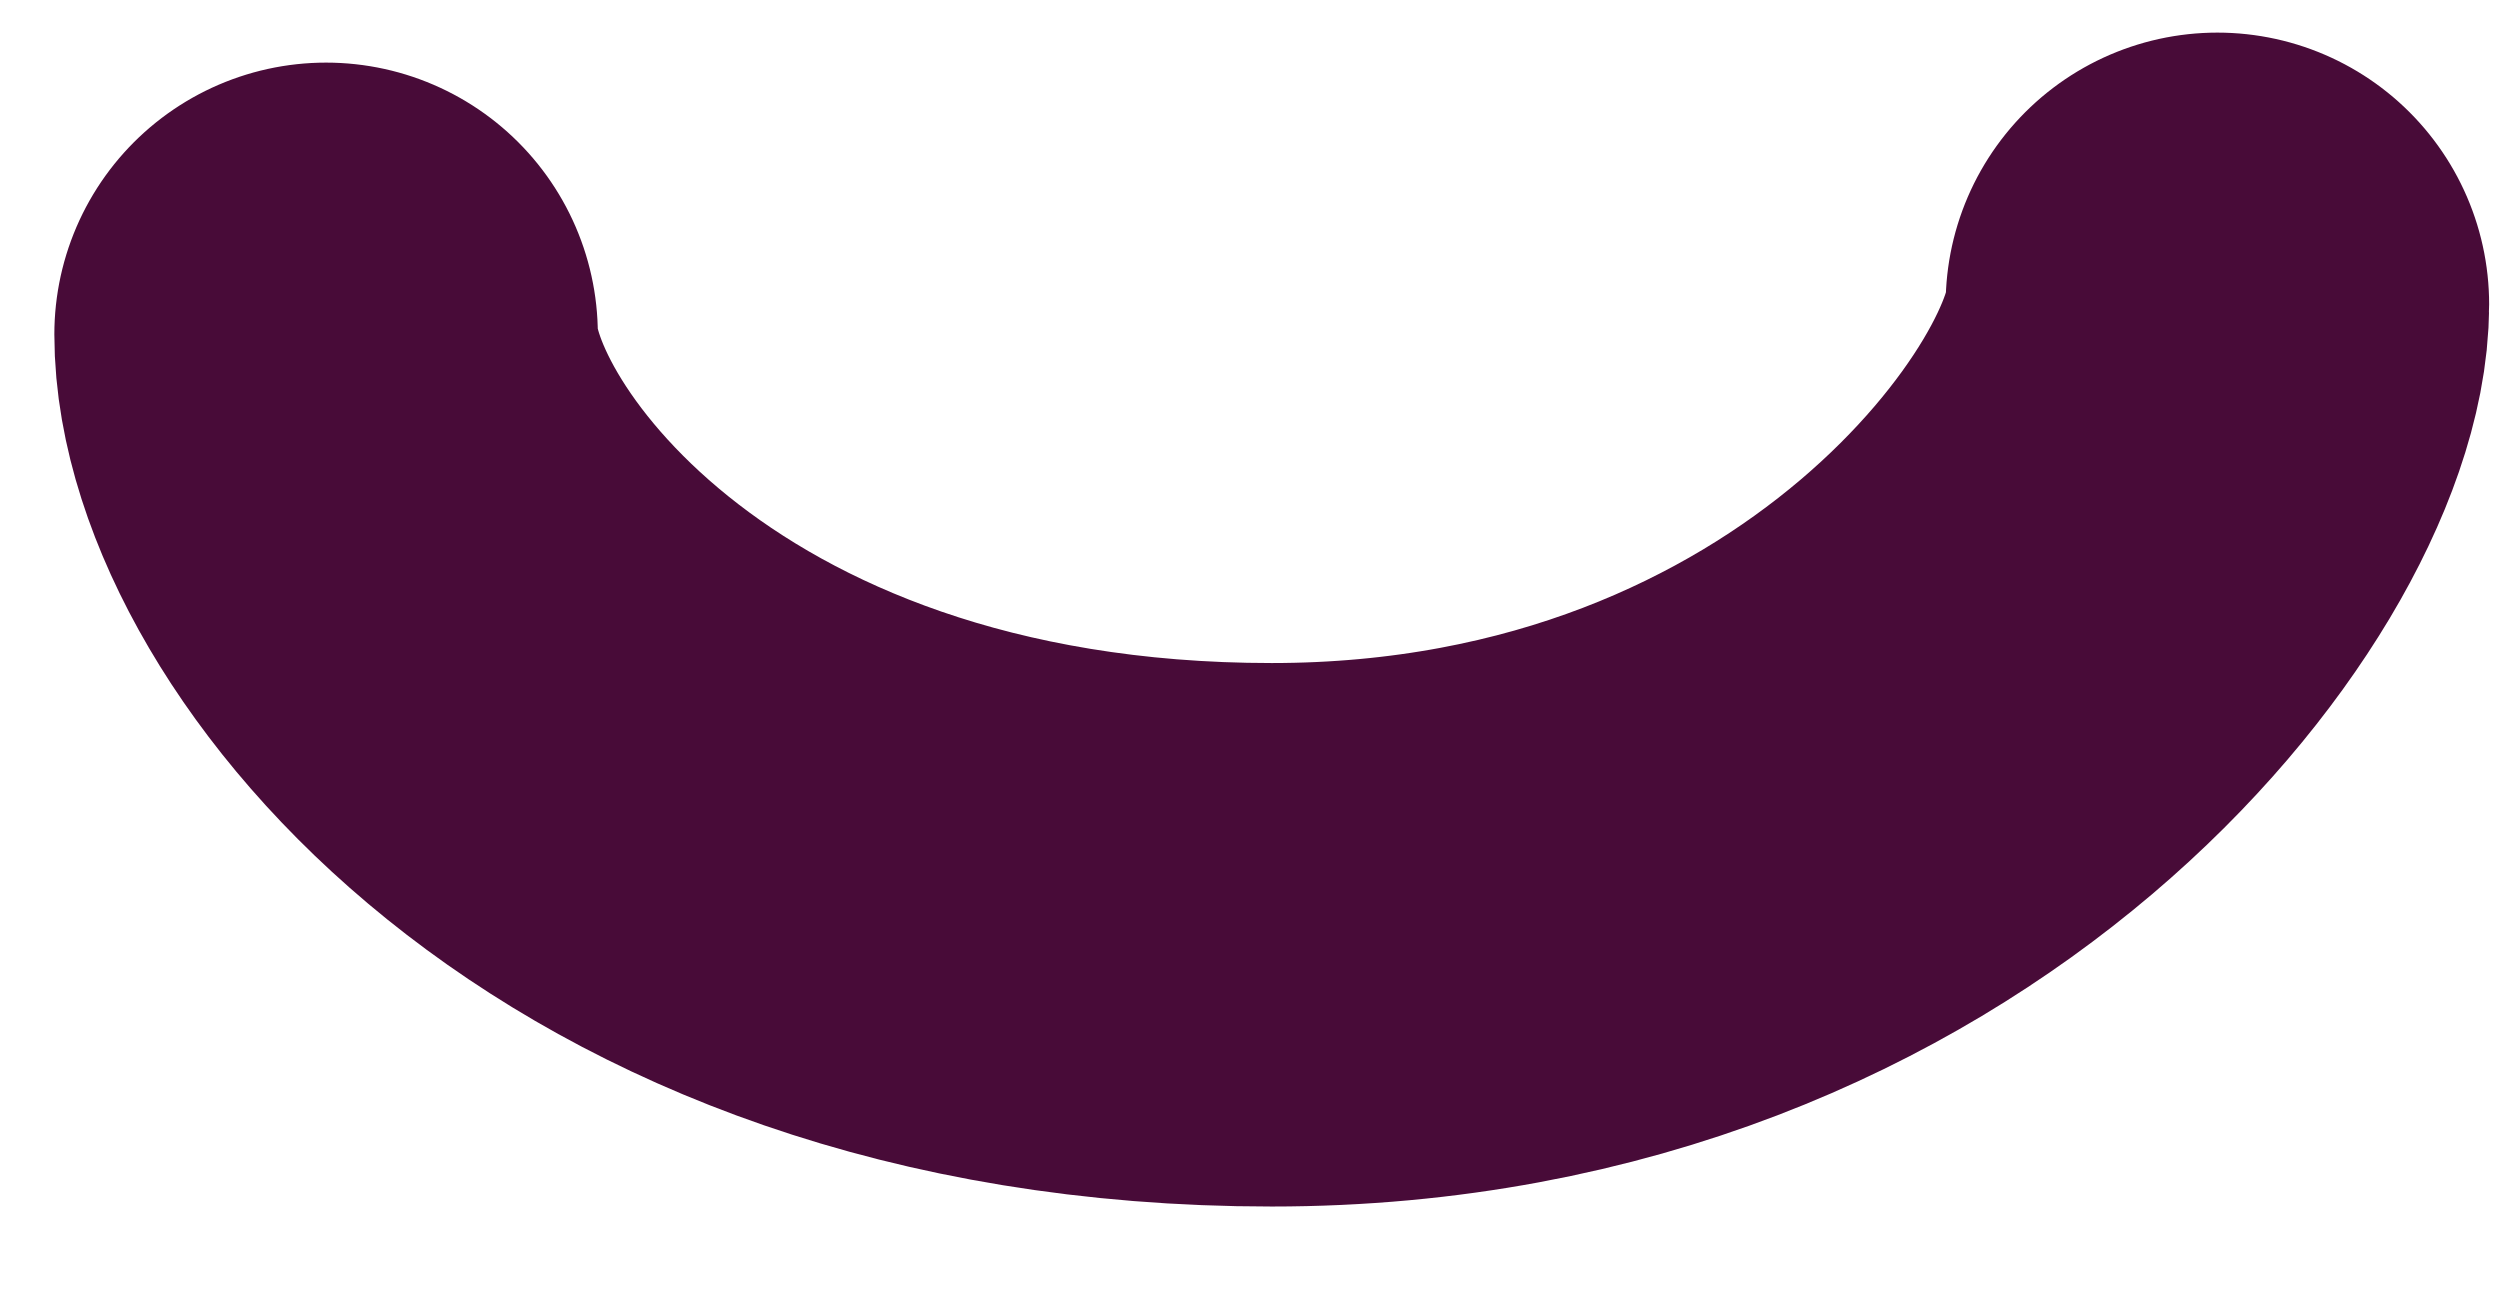 <svg width="23" height="12" viewBox="0 0 23 12" fill="none" xmlns="http://www.w3.org/2000/svg">
<path d="M20.4 2.8C20.4 4.457 17.382 8.6 11.7 8.6C5.782 8.6 3 4.872 3 3.076" stroke="#480B38" stroke-width="5" stroke-miterlimit="1.333" stroke-linecap="round"/>
</svg>
